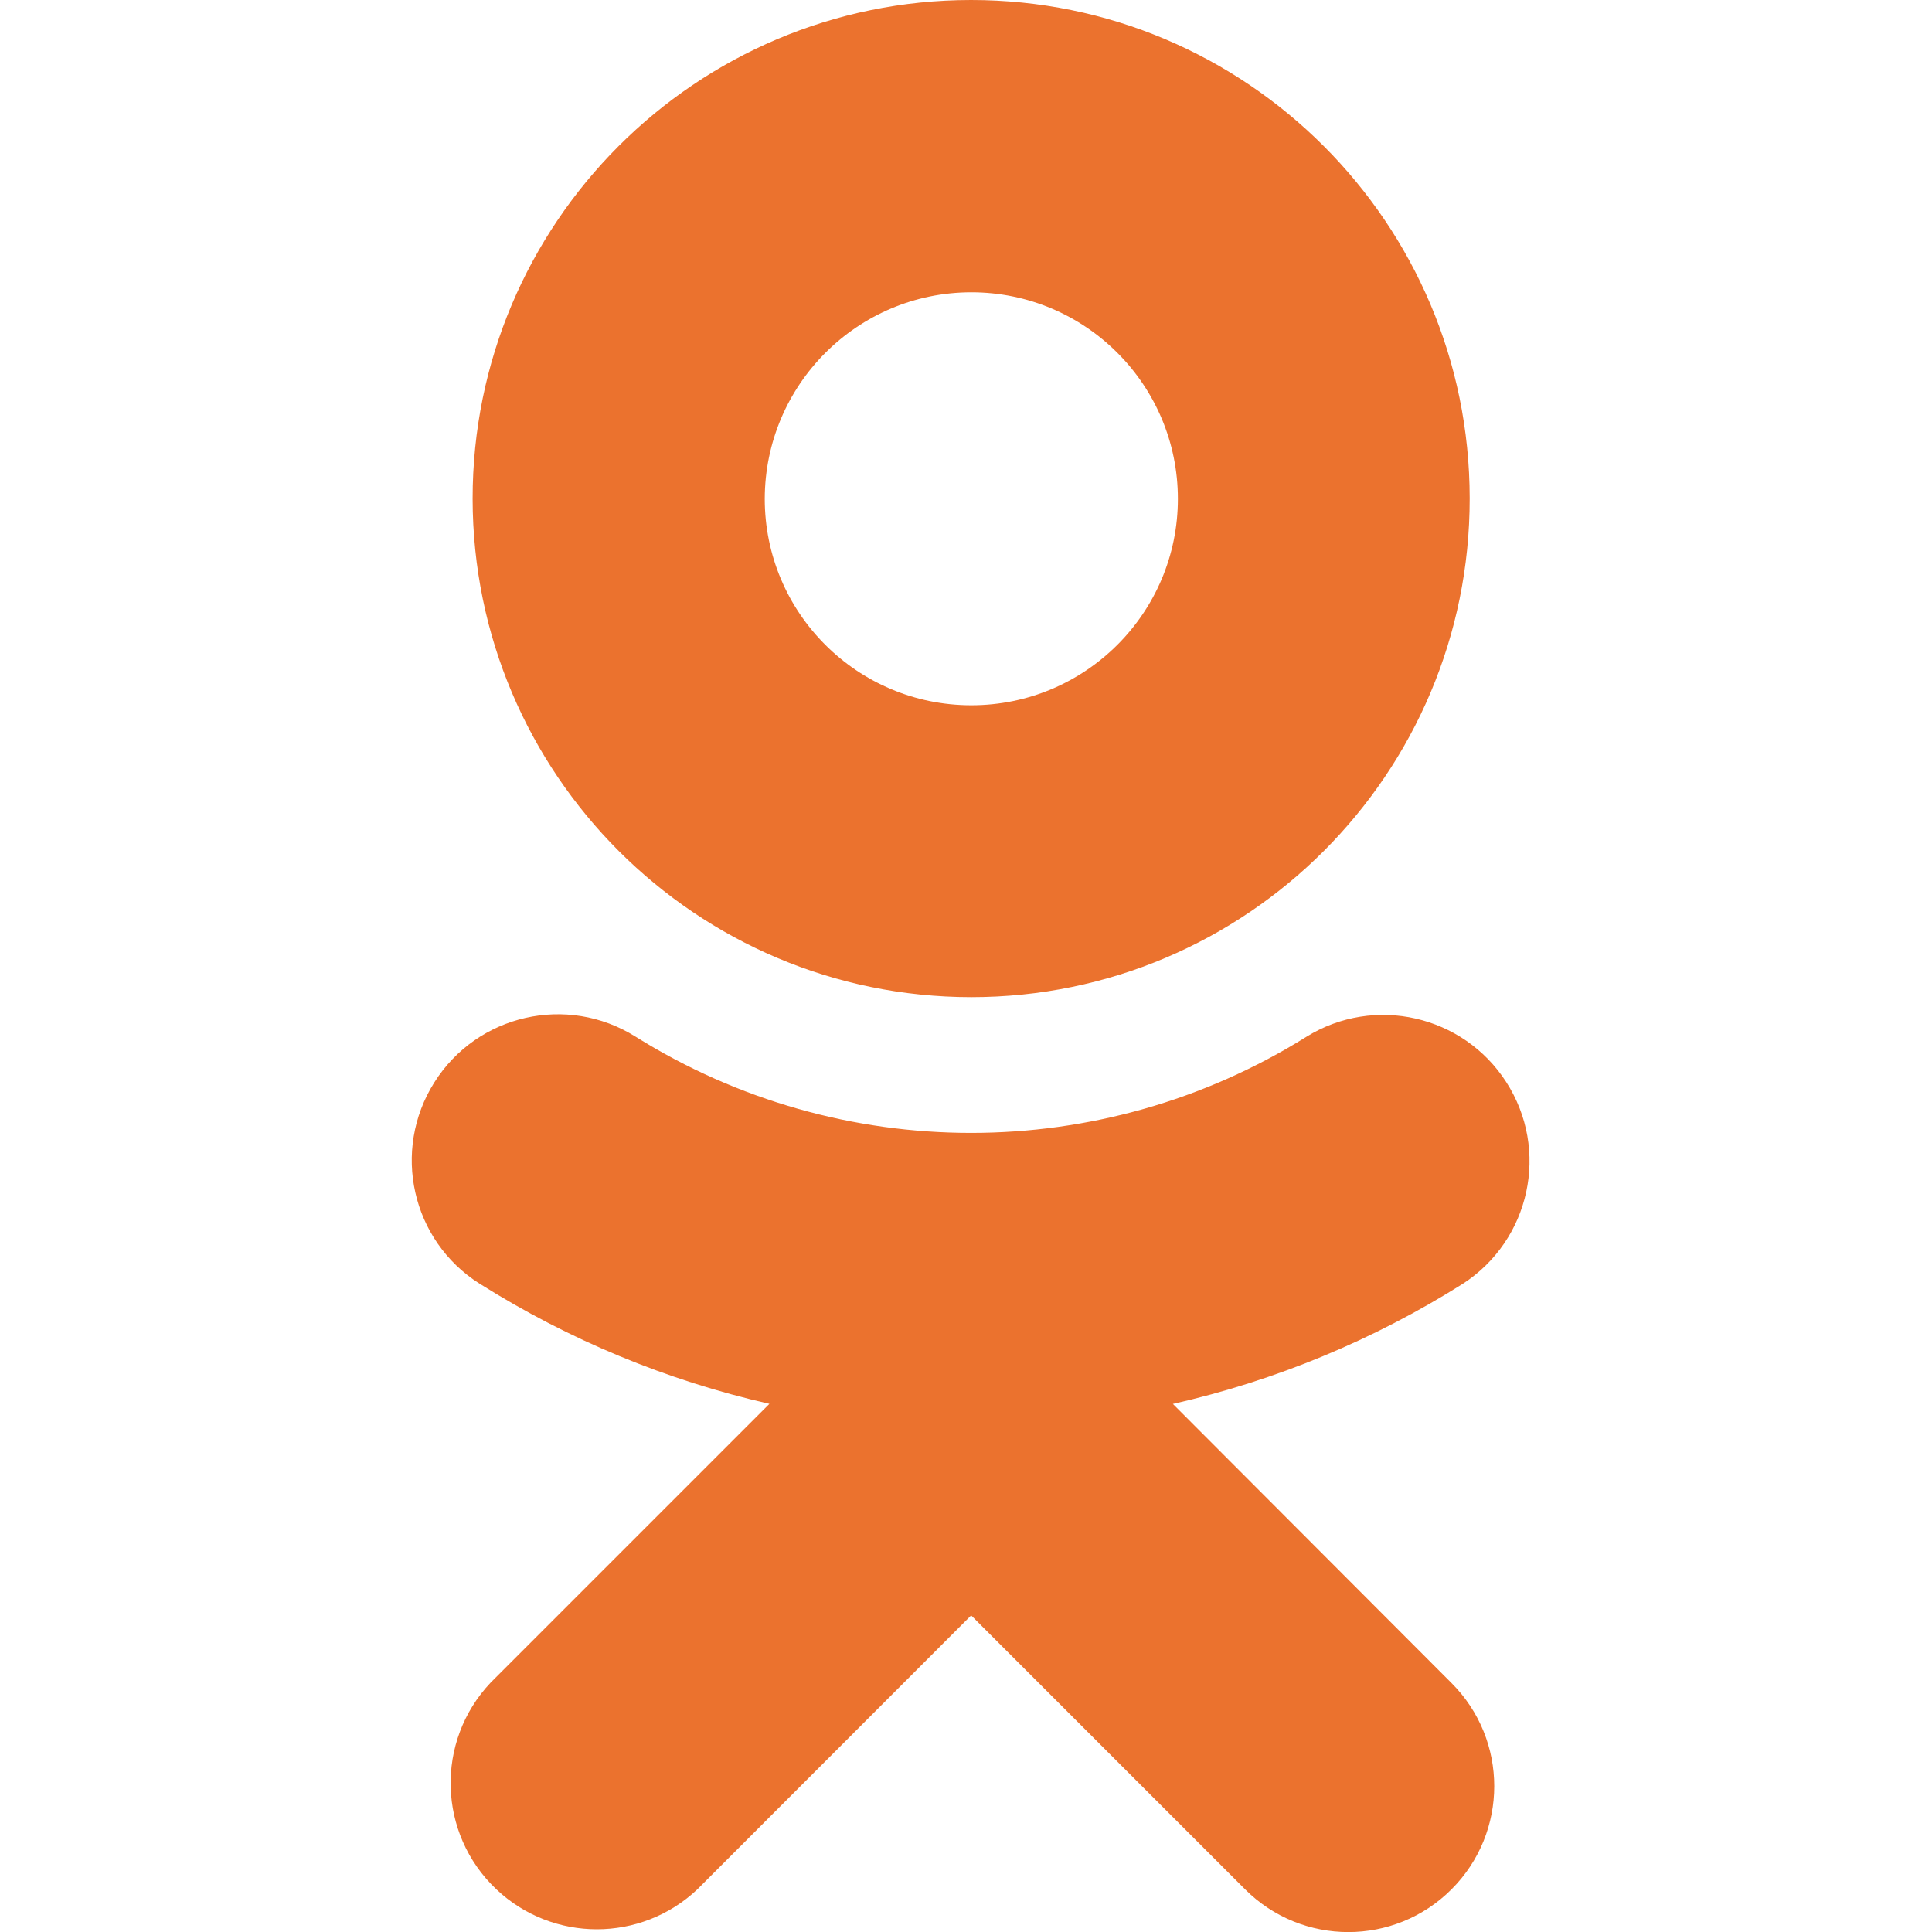 <svg width="24" height="24" viewBox="0 0 24 24" fill="none" xmlns="http://www.w3.org/2000/svg">
<g clip-path="url(#clip0_171_8743)">
<path d="M12.066 12.387C15.487 12.386 18.259 9.611 18.257 6.191C18.256 2.77 15.482 -0.001 12.062 3.29515e-07C8.642 0.001 5.87 2.776 5.871 6.196C5.875 9.615 8.647 12.385 12.066 12.387ZM12.066 3.631C13.483 3.631 14.632 4.78 14.632 6.197C14.632 7.614 13.483 8.761 12.066 8.761C10.649 8.761 9.5 7.613 9.5 6.196C9.503 4.78 10.65 3.632 12.066 3.631ZM14.57 17.44C15.845 17.151 17.061 16.647 18.168 15.95C19.011 15.406 19.254 14.283 18.71 13.44C18.175 12.61 17.073 12.359 16.232 12.877C13.682 14.472 10.444 14.472 7.894 12.877C7.047 12.346 5.929 12.6 5.396 13.445C4.861 14.292 5.112 15.413 5.96 15.948C5.961 15.948 5.962 15.949 5.962 15.949C7.068 16.645 8.284 17.149 9.558 17.439L6.095 20.902C5.405 21.631 5.437 22.78 6.166 23.47C6.867 24.132 7.962 24.132 8.663 23.47L12.064 20.067L15.467 23.47C16.176 24.178 17.323 24.178 18.031 23.47C18.739 22.762 18.739 21.615 18.031 20.907L14.57 17.44Z" fill="#EB722E"/>
</g>
<defs>
<clipPath id="clip0_171_8743">
<rect width="24" height="24" fill="white"/>
</clipPath>
</defs>
</svg>
